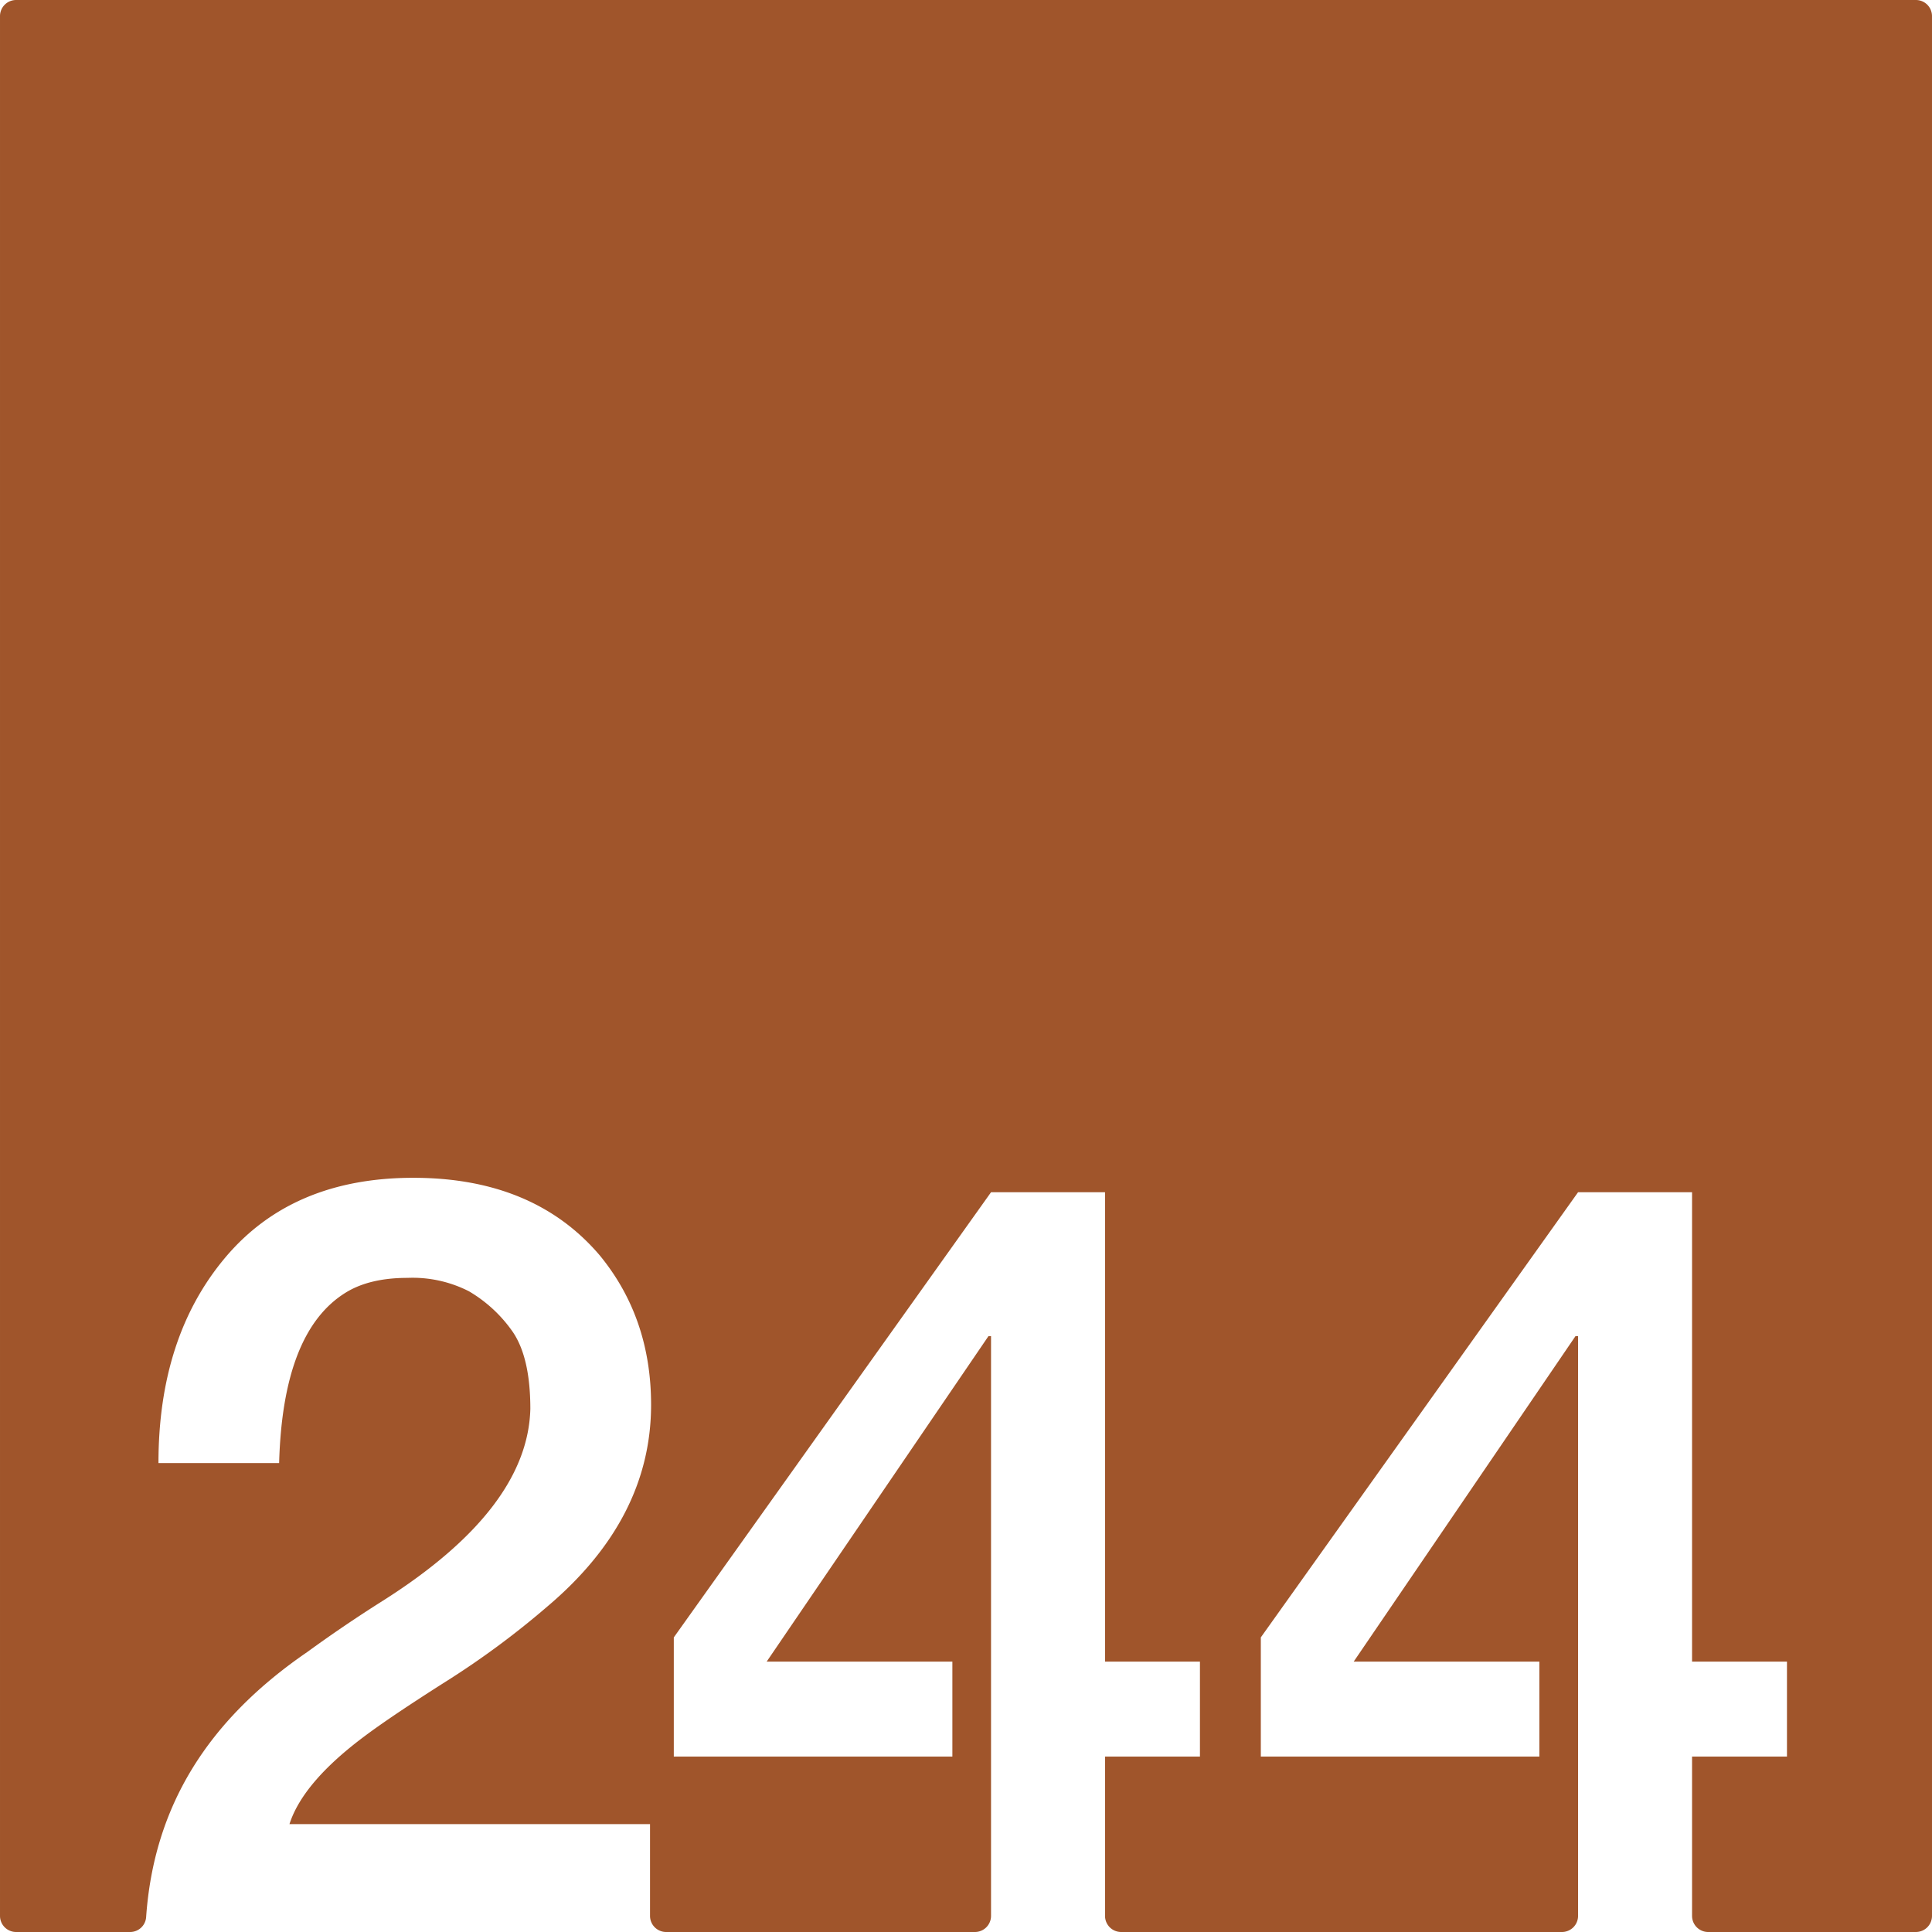 <svg xmlns="http://www.w3.org/2000/svg" width="120mm" height="120mm" viewBox="0 0 340.157 340.158">
  <g id="Zimmernummer">
      <g id="Z-03-244-R">
        <path fill="#A0552B" stroke="none" d="M337.323,0H2.835A2.835,2.835,0,0,0,0,2.835V337.323a2.835,2.835,0,0,0,2.835,2.835H22.907a2.821,2.821,0,0,0,2.821-2.611c1.363-19.509,10.819-34.664,28.415-46.715Q60.5,286.2,67.4,281.841q25.519-16.165,25.974-33.785,0-9.264-3.269-13.805a24.447,24.447,0,0,0-7.538-6.9,21.818,21.818,0,0,0-10.808-2.362q-6.63,0-10.808,2.543-11.171,6.811-11.806,30.062H27.9q0-22.251,11.807-36.238t33.058-13.986q21.252,0,32.877,13.714,8.991,10.989,8.991,26.247,0,20.073-18.255,35.511A149.658,149.658,0,0,1,78.3,296.19q-9.447,6-14.168,9.537-10.809,8.084-13.169,15.439h63.484v16.157a2.834,2.834,0,0,0,2.834,2.835h54.371a2.834,2.834,0,0,0,2.834-2.835V235.25h-.454L134.98,292.558h32.7v16.711H118.633v-20.98l55.854-78.378h20.071v82.647h16.711v16.711H194.558v28.054a2.835,2.835,0,0,0,2.835,2.835h77.613a2.835,2.835,0,0,0,2.835-2.835V235.25h-.454l-39.053,57.308h32.695v16.711H221.986v-20.98l55.855-78.378h20.071v82.647h16.711v16.711H297.912v28.054a2.835,2.835,0,0,0,2.835,2.835h36.576a2.834,2.834,0,0,0,2.834-2.835V2.835A2.834,2.834,0,0,0,337.323,0Z"/>
      </g>
    </g>
</svg>
